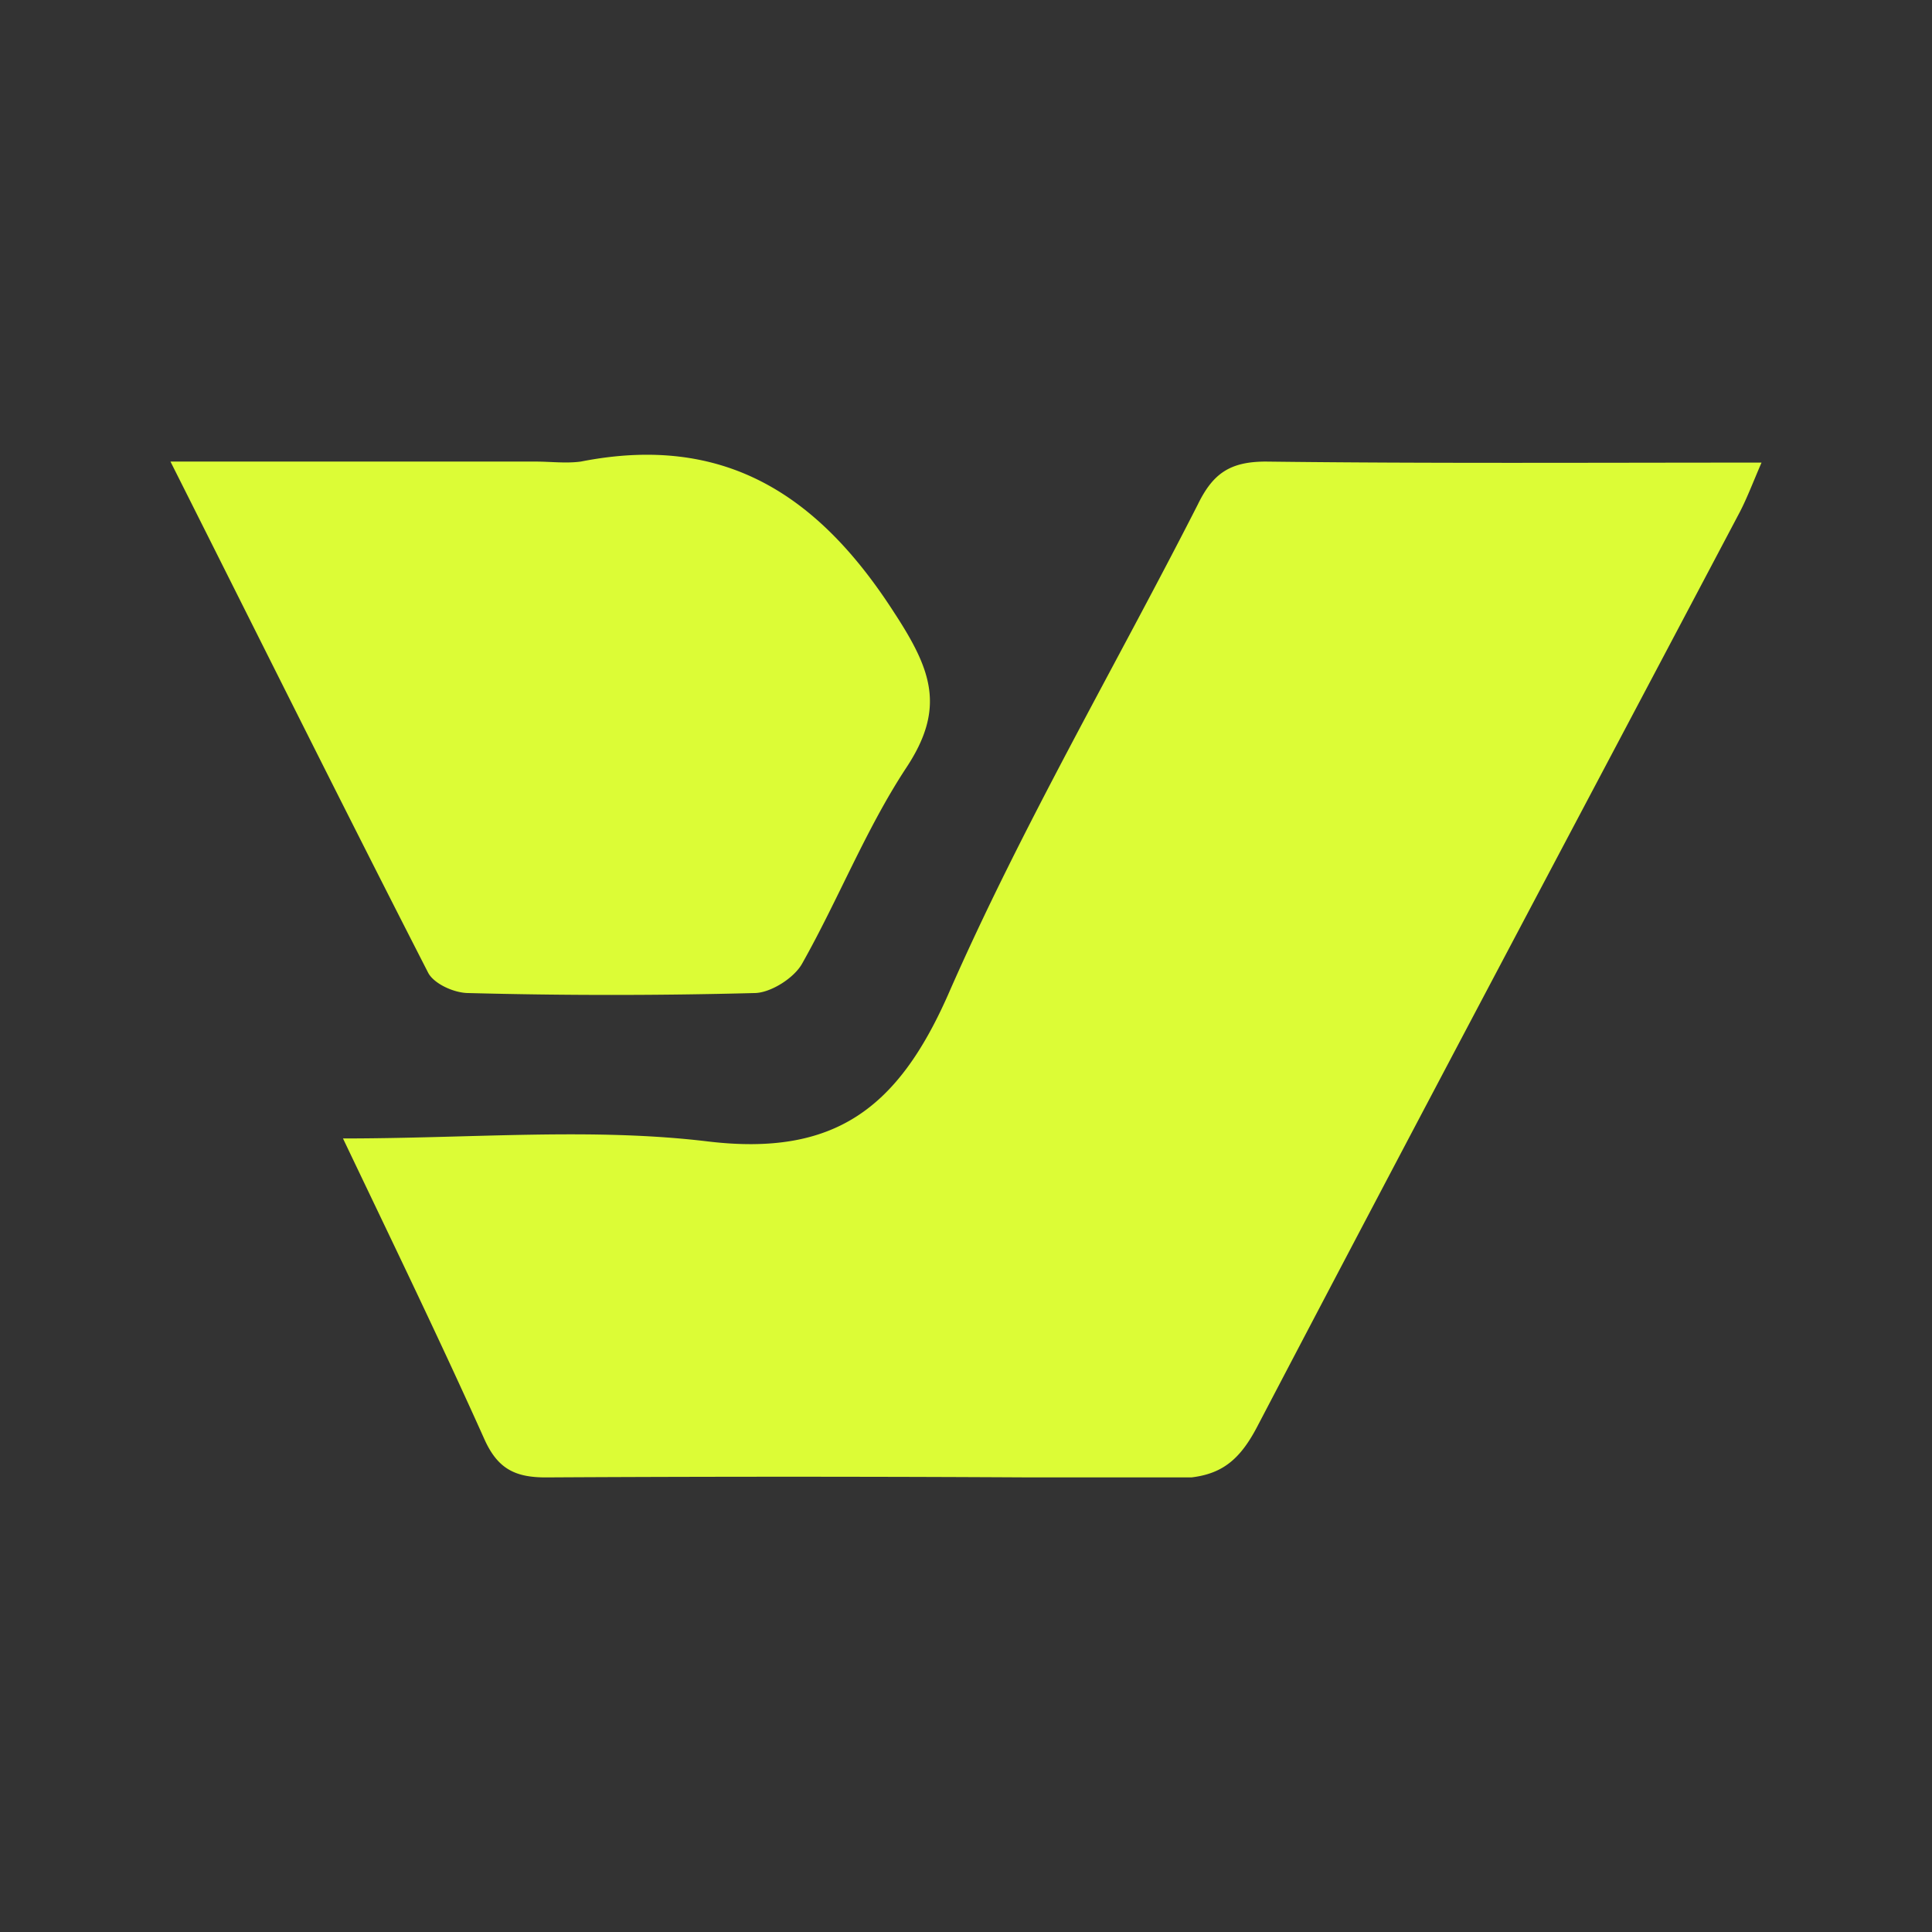 <svg xmlns="http://www.w3.org/2000/svg" width="34" height="34" fill="none"><rect width="100%" height="100%" fill="#333333" stroke="none"/><g fill="#DCFC36" clip-path="url(#a)"><path d="M6.036 20.035c2.278 0 4.378-.194 6.426.053 2.225.264 3.337-.583 4.22-2.577 1.289-2.947 2.93-5.753 4.396-8.63.265-.546.565-.758 1.2-.758 2.843.035 5.703.018 8.722.018-.16.37-.265.653-.407.917-2.824 5.347-5.667 10.695-8.474 16.06-.353.67-.724.9-1.483.9A766.775 766.775 0 0 0 9.602 26c-.547 0-.847-.16-1.077-.671-.776-1.73-1.588-3.406-2.489-5.294z"/><path d="M3 8.123h6.426c.265 0 .53.035.795 0 2.507-.494 4.166.565 5.508 2.647.67 1.024.918 1.694.212 2.753-.706 1.077-1.183 2.294-1.819 3.424-.14.264-.565.529-.847.529a95.585 95.585 0 0 1-5.032 0c-.247 0-.6-.159-.706-.353-1.5-2.93-2.966-5.876-4.537-9z"/></g><defs><clipPath id="a"><path fill="#fff" d="M3 8h28v18H3z"/></clipPath></defs></svg>
